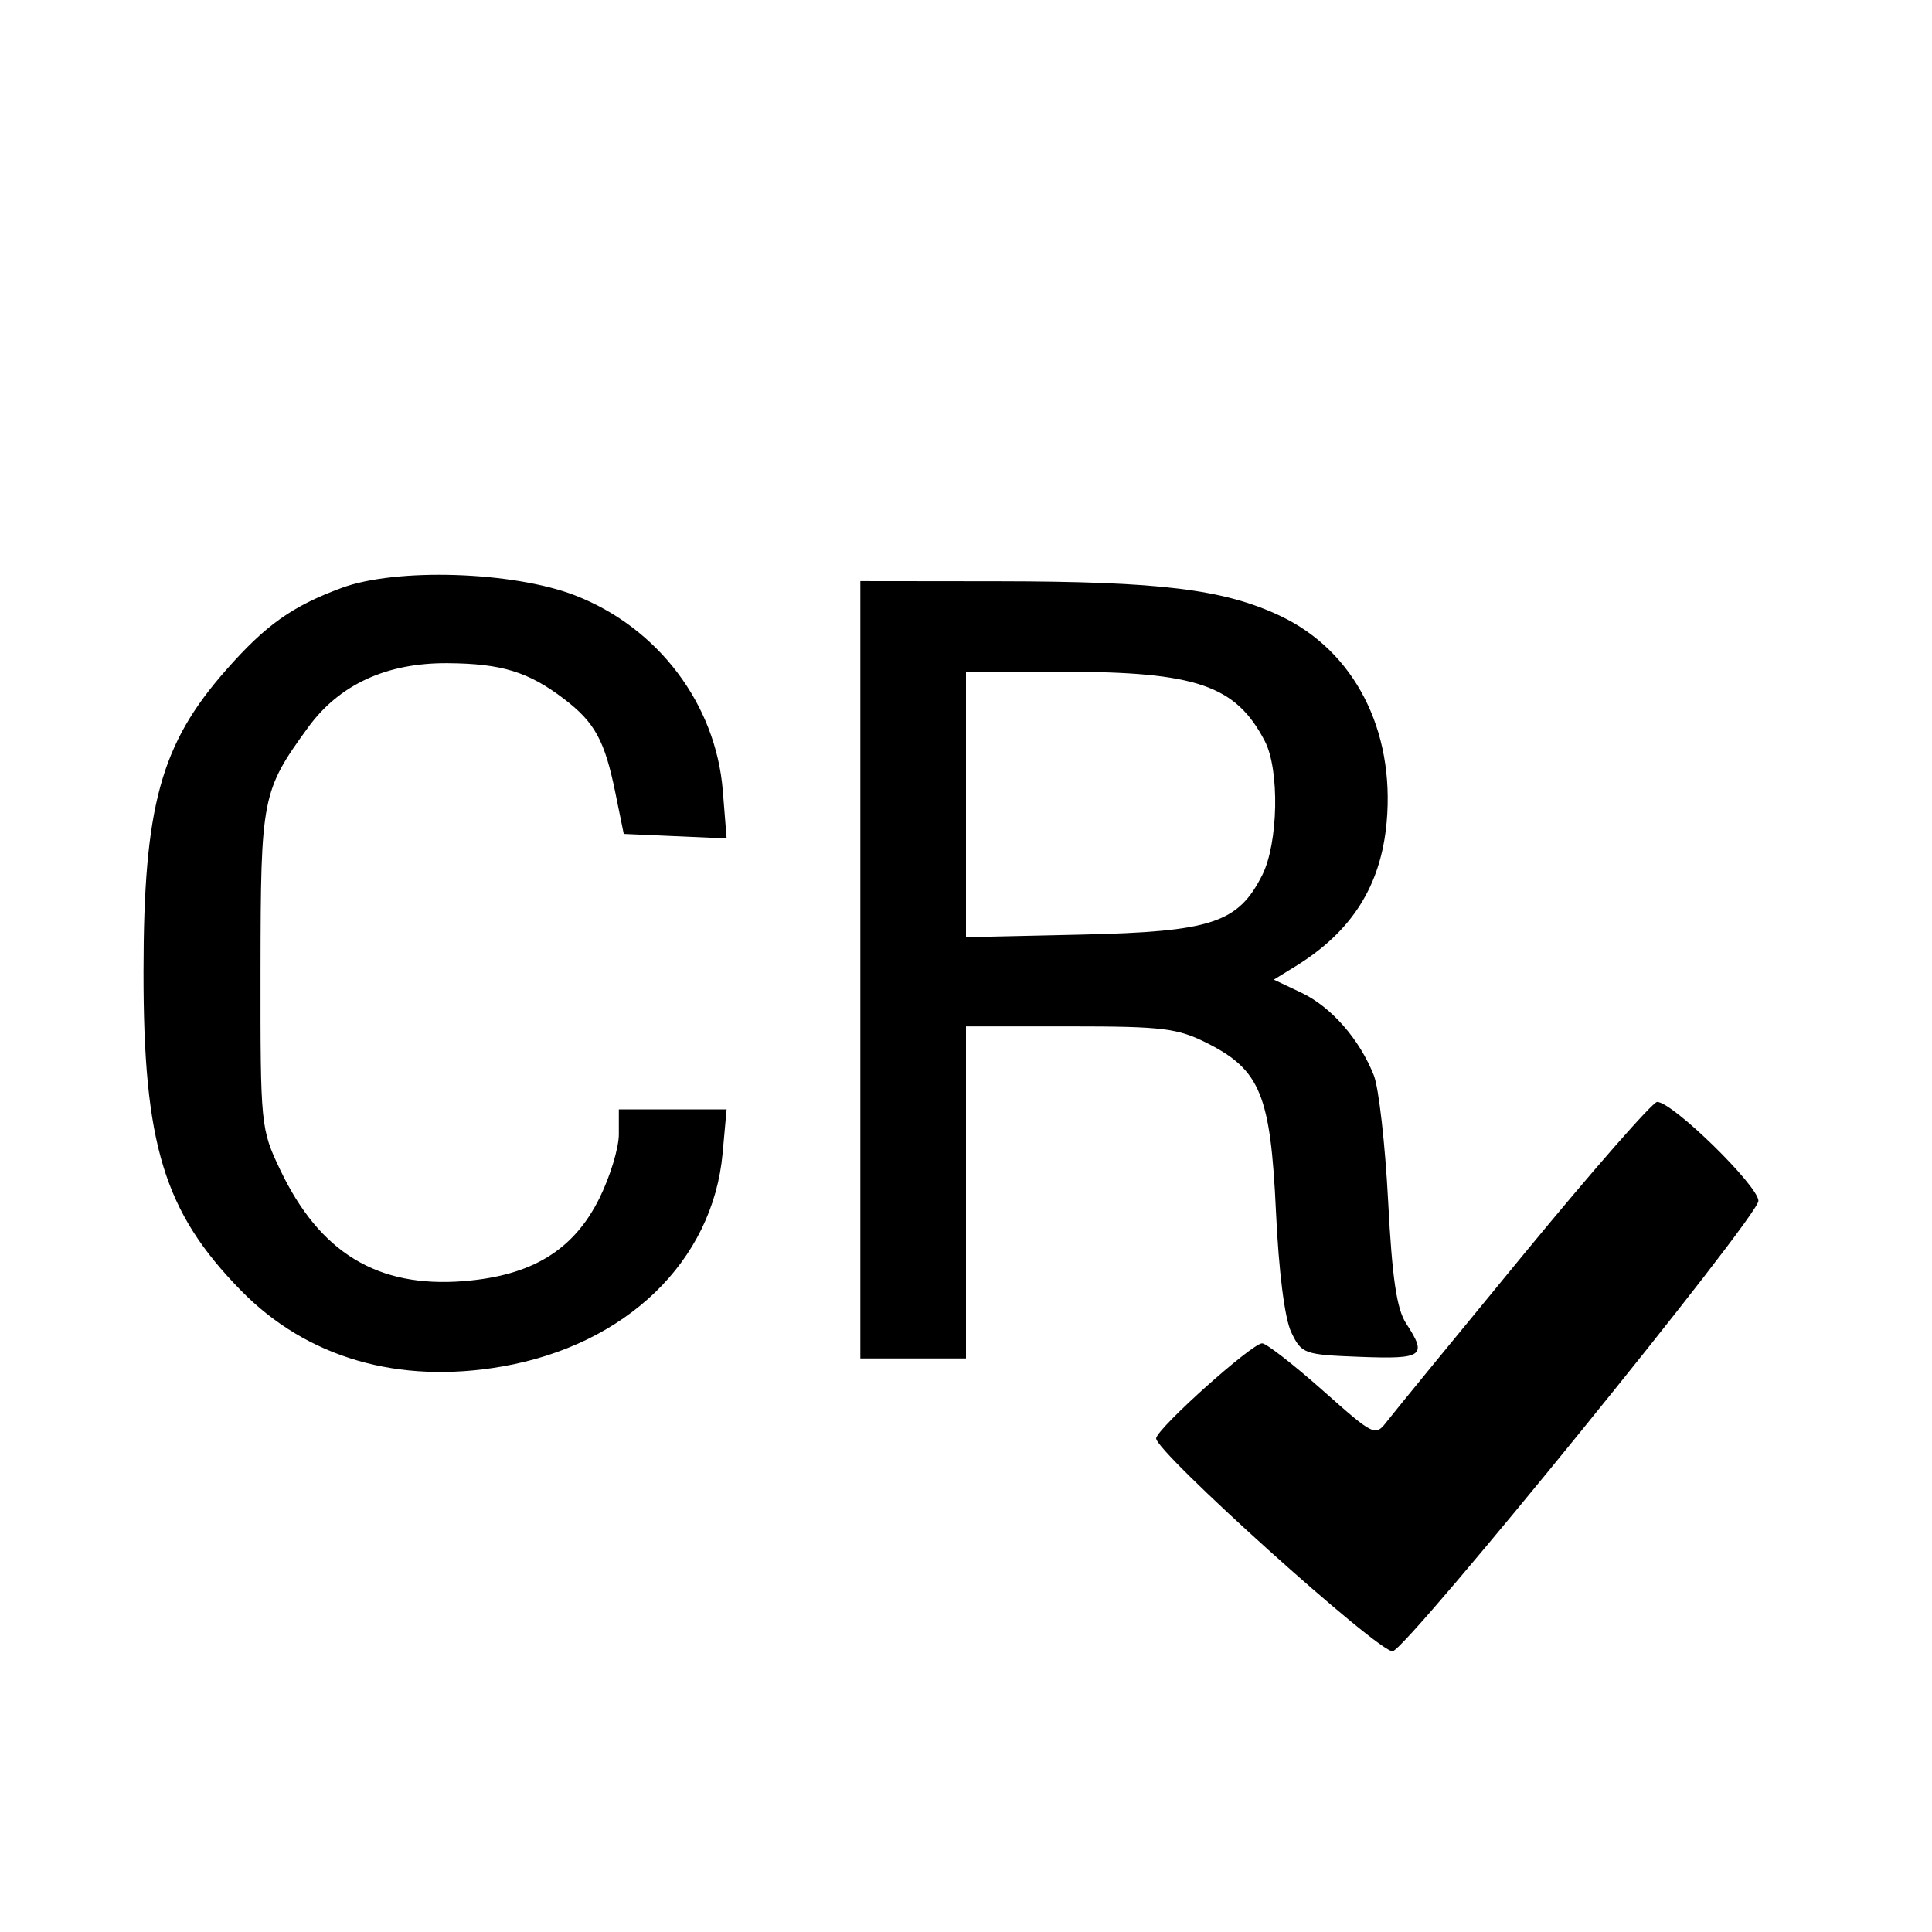 <svg xmlns="http://www.w3.org/2000/svg" width="256" height="256" viewBox="0 0 256 256" version="1.1"><path d="M 45.268 77.900 C 38.693 80.336, 35.235 82.792, 29.964 88.770 C 21.283 98.618, 19.036 106.811, 19.015 128.701 C 18.992 151.640, 21.730 160.594, 31.953 171.023 C 40.682 179.927, 52.821 183.455, 66.519 181.070 C 82.977 178.204, 94.454 167.113, 95.750 152.822 L 96.278 147 89.139 147 L 82 147 82 150.304 C 82 152.121, 80.831 155.952, 79.403 158.818 C 75.991 165.665, 70.468 169.032, 61.462 169.755 C 50.044 170.672, 42.380 166.025, 37.123 155 C 34.548 149.600, 34.500 149.118, 34.521 128.500 C 34.544 105.634, 34.708 104.801, 40.827 96.383 C 44.961 90.697, 51.233 87.813, 59.329 87.875 C 66.473 87.929, 70.030 89.023, 74.732 92.609 C 78.815 95.723, 80.122 98.106, 81.529 105 L 82.651 110.500 89.466 110.799 L 96.282 111.098 95.774 104.769 C 94.853 93.298, 87.192 83.162, 76.221 78.899 C 68.017 75.712, 52.525 75.212, 45.268 77.900 M 114 128.500 L 114 180 121 180 L 128 180 128 158 L 128 136 141.788 136 C 154.105 136, 156.050 136.240, 160.015 138.250 C 167 141.790, 168.355 145.122, 169.071 160.517 C 169.443 168.529, 170.225 174.699, 171.098 176.527 C 172.473 179.401, 172.778 179.510, 180.260 179.792 C 188.591 180.106, 189.156 179.694, 186.321 175.367 C 185.069 173.456, 184.462 169.336, 183.935 159.152 C 183.546 151.644, 182.696 144.152, 182.046 142.504 C 180.151 137.706, 176.396 133.416, 172.451 131.544 L 168.789 129.806 171.645 128.048 C 179.137 123.436, 182.974 117.377, 183.738 108.956 C 184.846 96.735, 179.438 86.245, 169.642 81.610 C 162.173 78.077, 153.750 77.043, 132.250 77.020 L 114 77 114 128.500 M 128 106.590 L 128 124.179 143.250 123.840 C 160.533 123.455, 164.053 122.300, 167.248 115.966 C 169.383 111.735, 169.573 102.001, 167.595 98.200 C 163.744 90.799, 158.530 89.013, 140.750 89.006 L 128 89 128 106.590 M 202 166.074 C 192.925 177.104, 184.758 187.086, 183.851 188.257 C 182.208 190.375, 182.171 190.358, 175.217 184.192 C 171.375 180.787, 167.787 178, 167.242 178 C 165.902 178, 153.577 189.021, 153.197 190.560 C 152.815 192.107, 182.891 219.187, 184.552 218.792 C 186.643 218.295, 233 161.203, 233 159.125 C 233 157.132, 221.601 145.991, 219.580 146.010 C 218.986 146.015, 211.075 155.044, 202 166.074" stroke="none" fill="#000" fill-rule="evenodd"/><path d="" stroke="none" fill="#bcac74" fill-rule="evenodd"/></svg>
